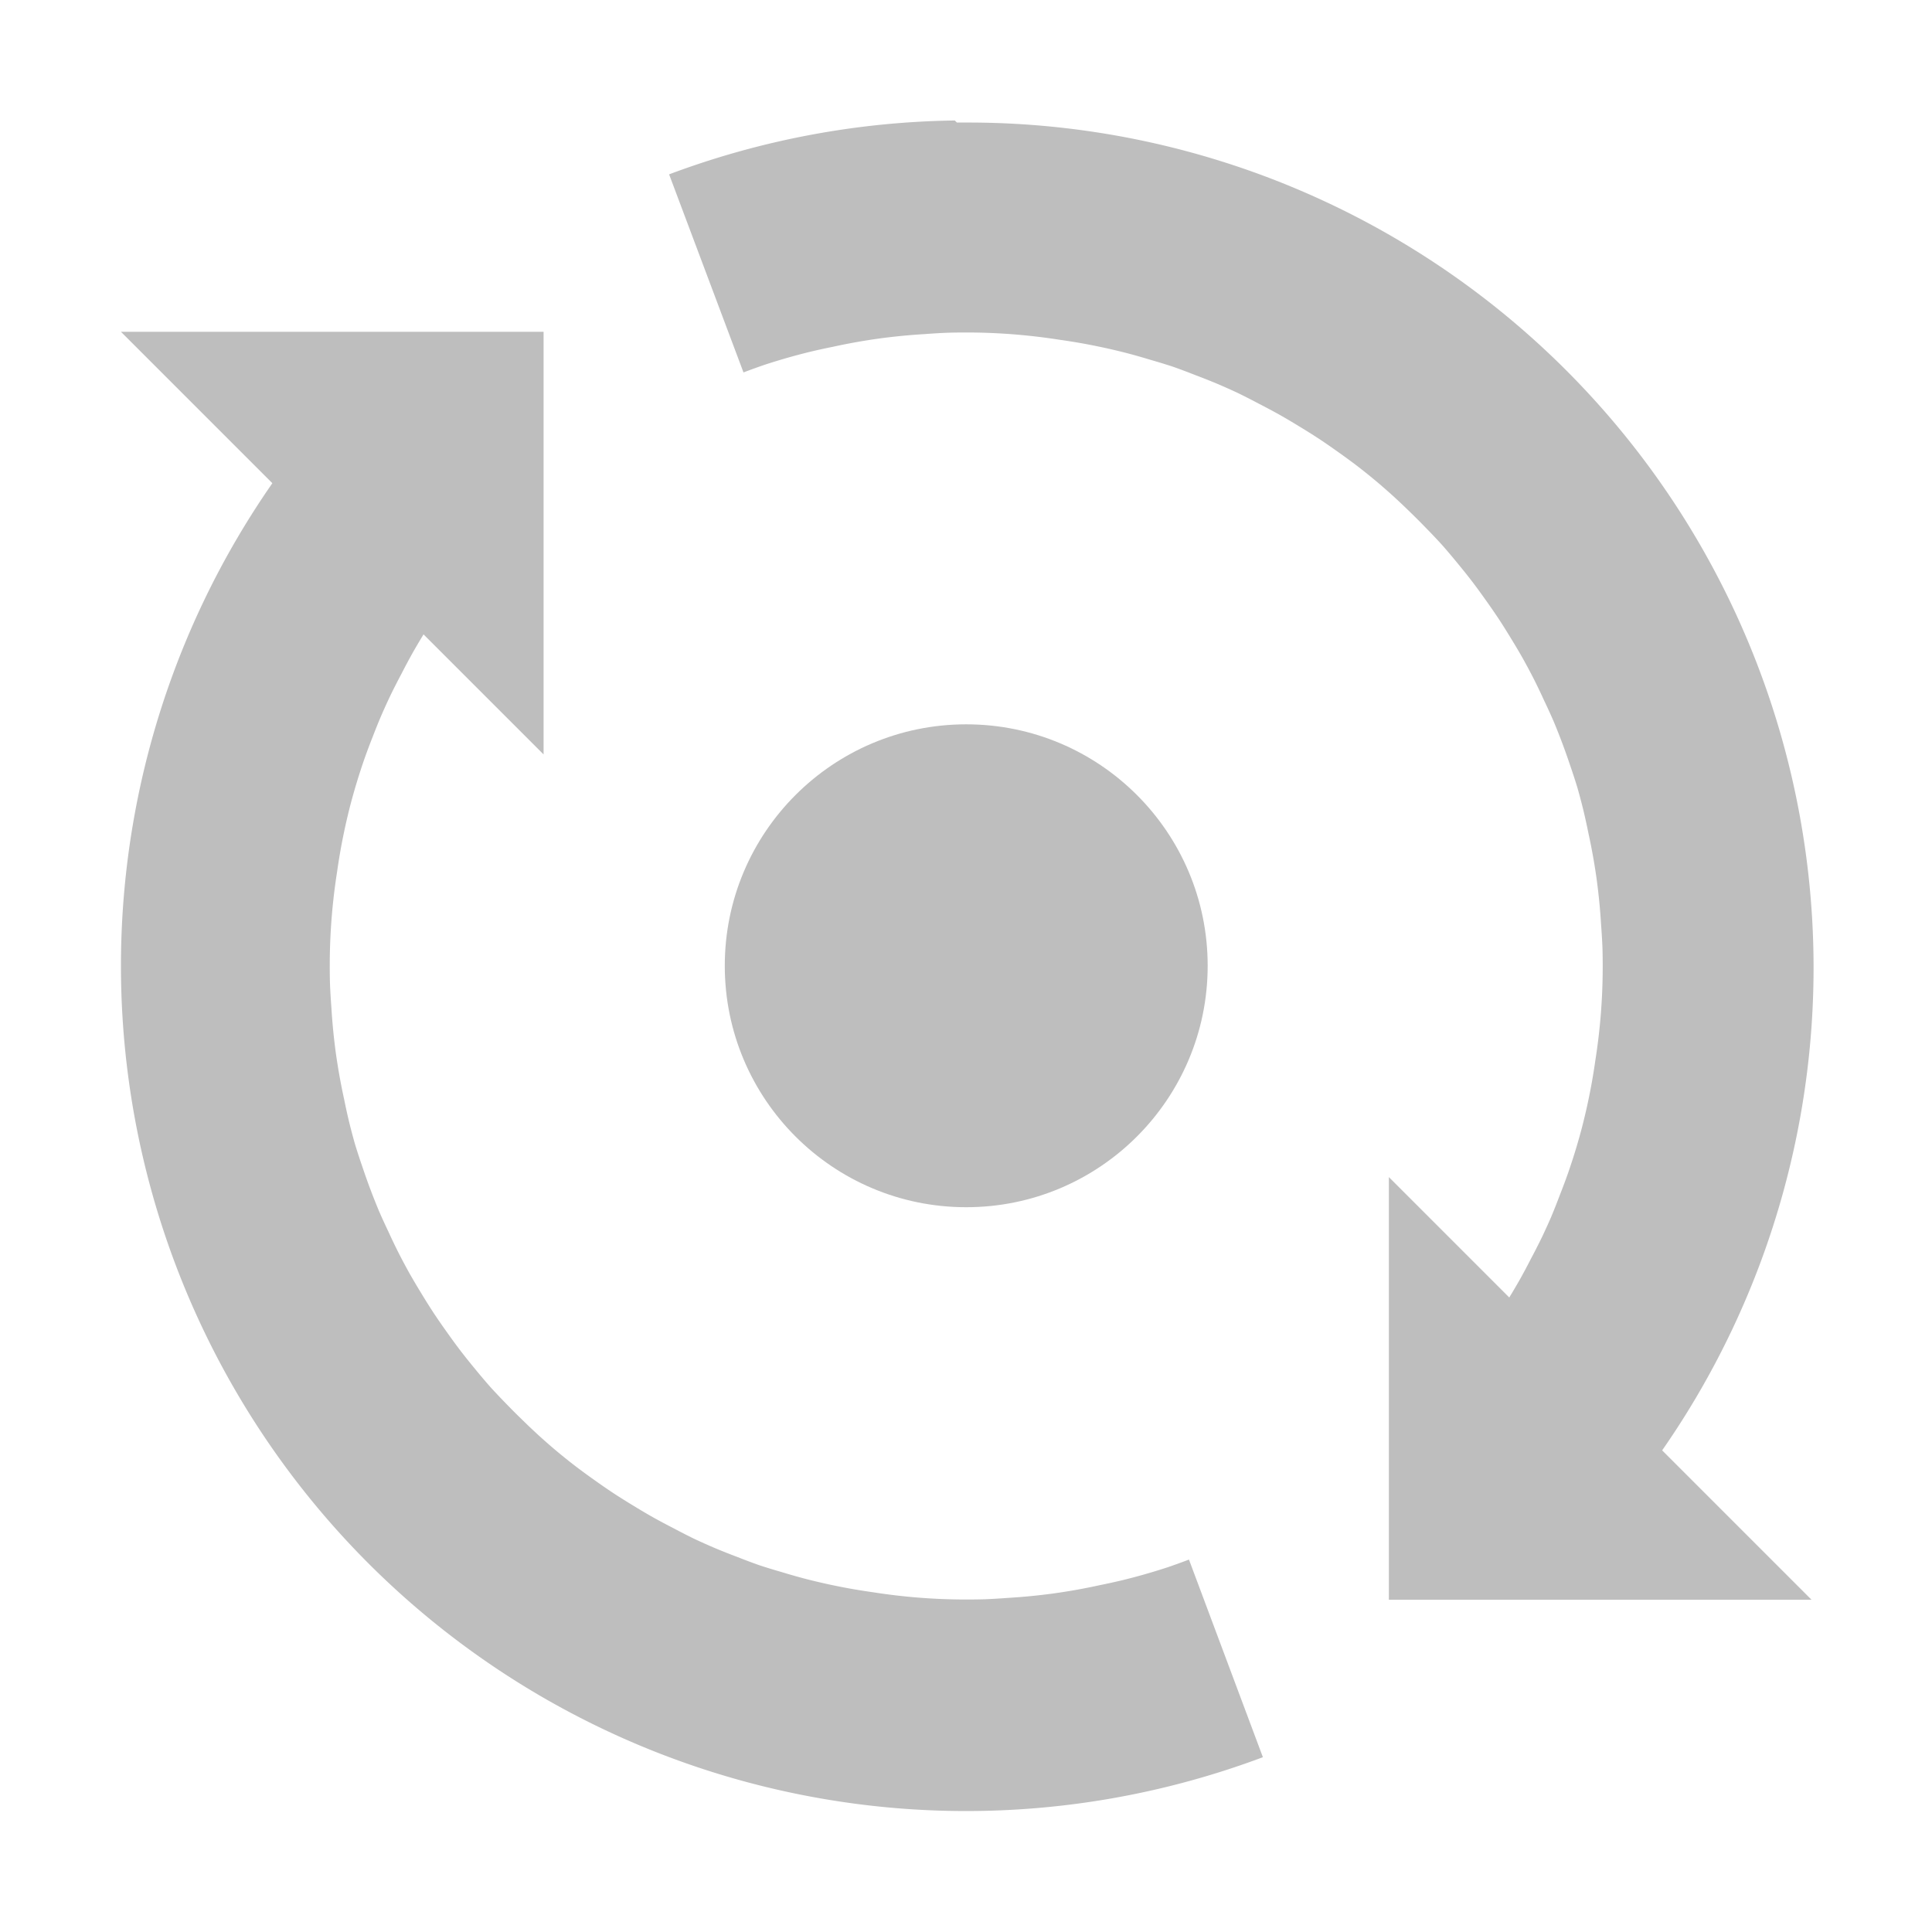 <?xml version="1.0" encoding="UTF-8" standalone="no"?>
<svg
   xmlns:dc="http://purl.org/dc/elements/1.1/"
   xmlns:cc="http://creativecommons.org/ns#"
   xmlns:rdf="http://www.w3.org/1999/02/22-rdf-syntax-ns#"
   xmlns:svg="http://www.w3.org/2000/svg"
   xmlns="http://www.w3.org/2000/svg"
   xmlns:sodipodi="http://sodipodi.sourceforge.net/DTD/sodipodi-0.dtd"
   xmlns:inkscape="http://www.inkscape.org/namespaces/inkscape"
   width="16"
   height="16"
   viewBox="0 0 4.233 4.233"
   version="1.1"
   id="svg924"
   sodipodi:docname="overwitch-symbolic.svg"
   inkscape:version="1.0.2 (e86c870879, 2021-01-15)">
  <title
     id="title2309">overwitch symbolic</title>
  <defs
     id="defs918" />
  <sodipodi:namedview
     id="base"
     pagecolor="#ffffff"
     bordercolor="#666666"
     borderopacity="1.0"
     inkscape:pageopacity="0.0"
     inkscape:pageshadow="2"
     inkscape:zoom="22.627417"
     inkscape:cx="-2.8937056"
     inkscape:cy="10.829019"
     inkscape:document-units="px"
     inkscape:current-layer="layer1"
     showgrid="true"
     inkscape:window-width="1680"
     inkscape:window-height="1013"
     inkscape:window-x="0"
     inkscape:window-y="0"
     inkscape:window-maximized="1"
     inkscape:pagecheckerboard="false"
     inkscape:document-rotation="0">
    <inkscape:grid
       type="xygrid"
       id="grid1511" />
  </sodipodi:namedview>
  <g
     inkscape:label="Capa 1"
     inkscape:groupmode="layer"
     id="layer1"
     transform="translate(0,-292.767)"
     style="display:inline">
    <circle
       style="display:inline;fill:#bebebe;fill-opacity:1;fill-rule:evenodd;stroke:none;stroke-width:0.026;stroke-linejoin:round;stroke-miterlimit:4;stroke-dasharray:none;stroke-opacity:1"
       id="path8089-3"
       cx="2.117"
       cy="294.883"
       r="0.529" />
    <path
       style="display:inline;fill:#bebebe;fill-opacity:1;stroke:none;stroke-width:0;stroke-linecap:butt;stroke-linejoin:miter;stroke-miterlimit:4;stroke-dasharray:none;stroke-opacity:1"
       d="m 0.265,293.494 0.926,0.926 v -0.926 z"
       id="path1550-2" />
    <path
       style="display:inline;fill:#bebebe;fill-opacity:1;stroke:none;stroke-width:0;stroke-linecap:butt;stroke-linejoin:miter;stroke-miterlimit:4;stroke-dasharray:none;stroke-opacity:1"
       d="m 3.969,296.272 -0.926,-0.926 v 0.926 z"
       id="path1550-7-6" />
    <path
       id="path980"
       style="fill:#bebebe;fill-opacity:1;fill-rule:evenodd;stroke:none;stroke-width:0.537;stroke-linejoin:round;stroke-miterlimit:4;stroke-dasharray:none;stroke-opacity:1"
       d="m 1.062,293.979 -0.351,-0.301 a 1.852,1.852 0 0 0 -0.446,1.205 1.852,1.852 0 0 0 1.852,1.852 1.852,1.852 0 0 0 0.65,-0.118 l -0.162,-0.433 a 1.389,1.389 0 0 1 -0.047,0.017 1.389,1.389 0 0 1 -0.049,0.015 1.389,1.389 0 0 1 -0.049,0.013 1.389,1.389 0 0 1 -0.05,0.011 1.389,1.389 0 0 1 -0.05,0.01 1.389,1.389 0 0 1 -0.05,0.008 1.389,1.389 0 0 1 -0.051,0.006 1.389,1.389 0 0 1 -0.051,0.004 1.389,1.389 0 0 1 -0.051,0.003 1.389,1.389 0 0 1 -0.041,5.1e-4 1.389,1.389 0 0 1 -0.051,-10e-4 1.389,1.389 0 0 1 -0.051,-0.003 1.389,1.389 0 0 1 -0.051,-0.005 1.389,1.389 0 0 1 -0.051,-0.007 1.389,1.389 0 0 1 -0.05,-0.008 1.389,1.389 0 0 1 -0.05,-0.01 1.389,1.389 0 0 1 -0.05,-0.012 1.389,1.389 0 0 1 -0.049,-0.014 1.389,1.389 0 0 1 -0.049,-0.015 1.389,1.389 0 0 1 -0.048,-0.018 1.389,1.389 0 0 1 -0.048,-0.019 1.389,1.389 0 0 1 -0.047,-0.021 1.389,1.389 0 0 1 -0.045,-0.023 1.389,1.389 0 0 1 -0.045,-0.024 1.389,1.389 0 0 1 -0.044,-0.026 1.389,1.389 0 0 1 -0.043,-0.027 1.389,1.389 0 0 1 -0.042,-0.029 1.389,1.389 0 0 1 -0.041,-0.03 1.389,1.389 0 0 1 -0.04,-0.032 1.389,1.389 0 0 1 -0.039,-0.034 1.389,1.389 0 0 1 -0.037,-0.035 1.389,1.389 0 0 1 -0.036,-0.036 1.389,1.389 0 0 1 -0.035,-0.037 1.389,1.389 0 0 1 -0.033,-0.039 1.389,1.389 0 0 1 -0.032,-0.04 1.389,1.389 0 0 1 -0.03,-0.041 1.389,1.389 0 0 1 -0.029,-0.042 1.389,1.389 0 0 1 -0.027,-0.043 1.389,1.389 0 0 1 -0.026,-0.044 1.389,1.389 0 0 1 -0.024,-0.045 1.389,1.389 0 0 1 -0.022,-0.046 1.389,1.389 0 0 1 -0.021,-0.046 1.389,1.389 0 0 1 -0.019,-0.048 1.389,1.389 0 0 1 -0.017,-0.048 1.389,1.389 0 0 1 -0.016,-0.049 1.389,1.389 0 0 1 -0.013,-0.049 1.389,1.389 0 0 1 -0.011,-0.05 1.389,1.389 0 0 1 -0.01,-0.05 1.389,1.389 0 0 1 -0.008,-0.05 1.389,1.389 0 0 1 -0.006,-0.051 1.389,1.389 0 0 1 -0.004,-0.051 1.389,1.389 0 0 1 -0.003,-0.051 1.389,1.389 0 0 1 -5.0774e-4,-0.041 1.389,1.389 0 0 1 0.001,-0.051 1.389,1.389 0 0 1 0.003,-0.051 1.389,1.389 0 0 1 0.005,-0.051 1.389,1.389 0 0 1 0.007,-0.051 1.389,1.389 0 0 1 0.008,-0.05 1.389,1.389 0 0 1 0.01,-0.05 1.389,1.389 0 0 1 0.012,-0.05 1.389,1.389 0 0 1 0.014,-0.049 1.389,1.389 0 0 1 0.016,-0.049 1.389,1.389 0 0 1 0.018,-0.048 1.389,1.389 0 0 1 0.019,-0.047 1.389,1.389 0 0 1 0.021,-0.046 1.389,1.389 0 0 1 0.023,-0.045 1.389,1.389 0 0 1 0.024,-0.045 1.389,1.389 0 0 1 0.026,-0.044 1.389,1.389 0 0 1 0.027,-0.043 1.389,1.389 0 0 1 0.029,-0.042 1.389,1.389 0 0 1 0.03,-0.041 1.389,1.389 0 0 1 0.032,-0.04 1.389,1.389 0 0 1 0.01,-0.012 z" />
    <path
       id="path1123"
       style="fill:#bebebe;fill-opacity:1;fill-rule:evenodd;stroke:none;stroke-width:0.537;stroke-linejoin:round;stroke-miterlimit:4;stroke-dasharray:none;stroke-opacity:1"
       d="m 2.092,293.031 a 1.852,1.852 0 0 0 -0.626,0.118 l 0.163,0.434 a 1.389,1.389 0 0 1 0.047,-0.017 1.389,1.389 0 0 1 0.049,-0.015 1.389,1.389 0 0 1 0.049,-0.013 1.389,1.389 0 0 1 0.05,-0.011 1.389,1.389 0 0 1 0.05,-0.01 1.389,1.389 0 0 1 0.05,-0.008 1.389,1.389 0 0 1 0.051,-0.006 1.389,1.389 0 0 1 0.051,-0.004 1.389,1.389 0 0 1 0.051,-0.003 1.389,1.389 0 0 1 0.041,-5.2e-4 1.389,1.389 0 0 1 0.051,10e-4 1.389,1.389 0 0 1 0.051,0.003 1.389,1.389 0 0 1 0.051,0.005 1.389,1.389 0 0 1 0.051,0.007 1.389,1.389 0 0 1 0.05,0.008 1.389,1.389 0 0 1 0.05,0.01 1.389,1.389 0 0 1 0.05,0.012 1.389,1.389 0 0 1 0.049,0.014 1.389,1.389 0 0 1 0.049,0.015 1.389,1.389 0 0 1 0.048,0.018 1.389,1.389 0 0 1 0.048,0.019 1.389,1.389 0 0 1 0.047,0.021 1.389,1.389 0 0 1 0.045,0.023 1.389,1.389 0 0 1 0.045,0.024 1.389,1.389 0 0 1 0.044,0.026 1.389,1.389 0 0 1 0.043,0.027 1.389,1.389 0 0 1 0.042,0.029 1.389,1.389 0 0 1 0.041,0.03 1.389,1.389 0 0 1 0.04,0.032 1.389,1.389 0 0 1 0.039,0.034 1.389,1.389 0 0 1 0.037,0.035 1.389,1.389 0 0 1 0.036,0.036 1.389,1.389 0 0 1 0.035,0.037 1.389,1.389 0 0 1 0.033,0.039 1.389,1.389 0 0 1 0.032,0.04 1.389,1.389 0 0 1 0.03,0.041 1.389,1.389 0 0 1 0.029,0.042 1.389,1.389 0 0 1 0.027,0.043 1.389,1.389 0 0 1 0.026,0.044 1.389,1.389 0 0 1 0.024,0.045 1.389,1.389 0 0 1 0.022,0.046 1.389,1.389 0 0 1 0.021,0.046 1.389,1.389 0 0 1 0.019,0.048 1.389,1.389 0 0 1 0.017,0.048 1.389,1.389 0 0 1 0.016,0.049 1.389,1.389 0 0 1 0.013,0.049 1.389,1.389 0 0 1 0.011,0.05 1.389,1.389 0 0 1 0.01,0.05 1.389,1.389 0 0 1 0.008,0.05 1.389,1.389 0 0 1 0.006,0.051 1.389,1.389 0 0 1 0.004,0.051 1.389,1.389 0 0 1 0.003,0.051 1.389,1.389 0 0 1 5.161e-4,0.041 1.389,1.389 0 0 1 -0.001,0.051 1.389,1.389 0 0 1 -0.003,0.051 1.389,1.389 0 0 1 -0.005,0.051 1.389,1.389 0 0 1 -0.007,0.051 1.389,1.389 0 0 1 -0.008,0.05 1.389,1.389 0 0 1 -0.01,0.05 1.389,1.389 0 0 1 -0.012,0.05 1.389,1.389 0 0 1 -0.014,0.049 1.389,1.389 0 0 1 -0.016,0.049 1.389,1.389 0 0 1 -0.018,0.048 1.389,1.389 0 0 1 -0.019,0.048 1.389,1.389 0 0 1 -0.021,0.046 1.389,1.389 0 0 1 -0.023,0.045 1.389,1.389 0 0 1 -0.024,0.045 1.389,1.389 0 0 1 -0.026,0.044 1.389,1.389 0 0 1 -0.027,0.043 1.389,1.389 0 0 1 -0.029,0.042 1.389,1.389 0 0 1 -0.03,0.041 1.389,1.389 0 0 1 -0.032,0.04 1.389,1.389 0 0 1 -0.01,0.012 l 0.351,0.301 a 1.852,1.852 0 0 0 0.446,-1.205 1.852,1.852 0 0 0 -1.852,-1.852 1.852,1.852 0 0 0 -0.025,0 z" />
  </g>
</svg>
